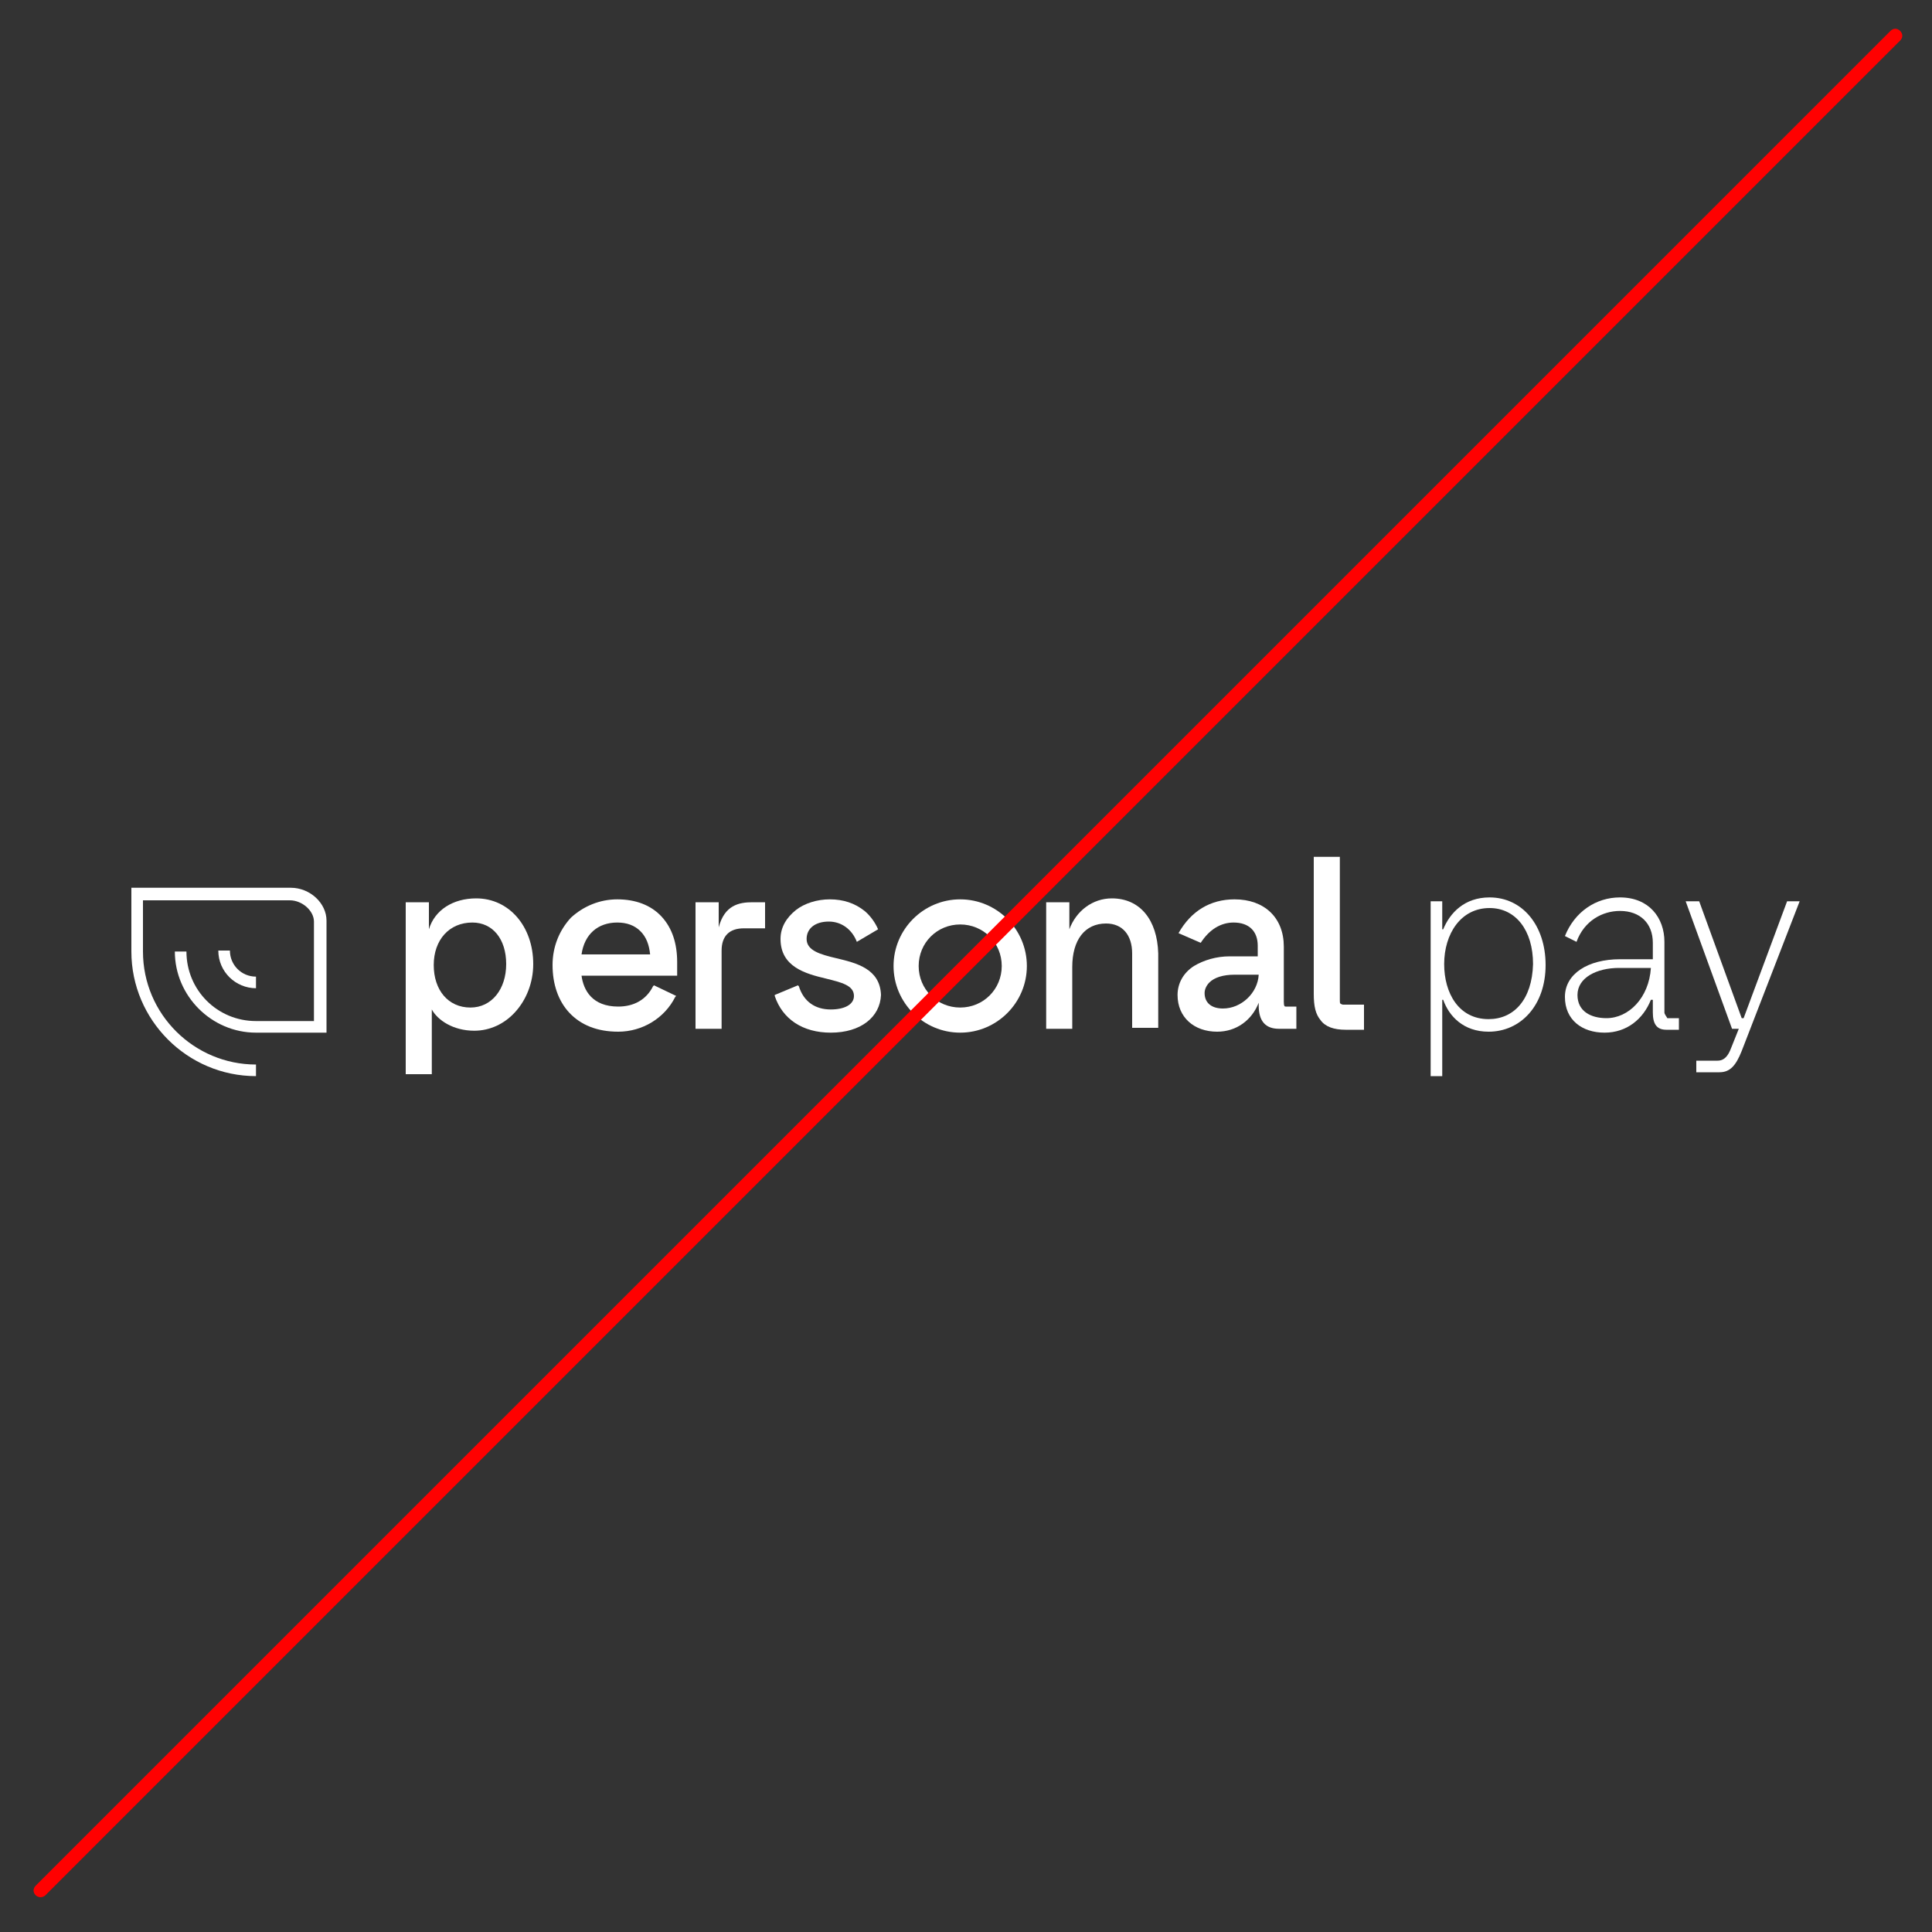 <?xml version="1.0" encoding="utf-8"?>
<!-- Generator: Adobe Illustrator 27.3.1, SVG Export Plug-In . SVG Version: 6.00 Build 0)  -->
<svg version="1.1" id="Layer_1" xmlns="http://www.w3.org/2000/svg" xmlns:xlink="http://www.w3.org/1999/xlink" x="0px" y="0px"
	 viewBox="0 0 200 200" style="enable-background:new 0 0 200 200;" xml:space="preserve">
<rect x="0" y="0" width="200" height="200" fill="#333333" stroke="none"/>
<style type="text/css">
	.st0{fill:#FFFFFF;}
	.st1{fill:#FF0000;}
</style>
<g>
	<path class="st0" d="M30.1,91.9H13.6v6.6c0,7.1,5.8,12.9,12.9,12.9v-1.2c-6.4,0-11.7-5.2-11.7-11.7v-5.3h15.2
		c1.3,0,2.5,1.1,2.5,2.2v10.3h-6c-4,0-7.2-3.2-7.2-7.2h-1.2c0,4.6,3.8,8.4,8.4,8.4h7.3V95.3C33.8,93.5,32.1,91.9,30.1,91.9z"/>
	<path class="st0" d="M26.5,101.1c-1.5,0-2.7-1.2-2.7-2.7h-1.2c0,2.2,1.8,3.9,3.9,3.9V101.1z"/>
	<path class="st0" d="M63.9,93.1c-1.8,0-3.5,0.7-4.8,1.9c-1.2,1.3-1.9,3-1.9,4.9c0,2,0.6,3.7,1.7,4.9c1.2,1.3,2.9,2,5.1,2
		c2.5,0,4.8-1.4,5.9-3.6l0.1-0.1l-2.3-1.1l-0.1,0.1c-0.7,1.4-2,2.1-3.6,2.1c-2.7,0-3.6-1.7-3.8-3.2h9.9v-1.4c0-1.9-0.5-3.5-1.6-4.7
		C67.4,93.7,65.8,93.1,63.9,93.1z M60.2,98.8c0.3-2.1,1.7-3.3,3.7-3.3c1,0,1.8,0.3,2.4,0.9c0.6,0.6,0.9,1.4,1,2.4H60.2z"/>
	<path class="st0" d="M49.3,93c-2.4,0-4.3,1.2-4.9,3.2v-2.8H42v17.8h2.7v-6.7c0.6,1.1,2.2,2.2,4.4,2.2c1.6,0,3.1-0.7,4.2-1.9
		c1.2-1.3,1.9-3.1,1.9-5C55.2,95.9,52.7,93,49.3,93z M48.7,104.3c-2.3,0-3.8-1.8-3.8-4.4s1.6-4.4,4-4.4c2.1,0,3.5,1.7,3.5,4.3
		C52.4,102.4,50.9,104.3,48.7,104.3z"/>
	<path class="st0" d="M74.4,96v-2.6H72v13.1h2.7v-8.1c0-1.5,0.8-2.3,2.3-2.3h2.2v-2.7h-1.3C76.5,93.4,75,93.7,74.4,96z"/>
	<path class="st0" d="M86.6,99.2c-1.7-0.4-3.1-0.8-3.1-2c0-1.1,0.9-1.8,2.3-1.8c1.3,0,2.4,0.8,2.9,2.1l2.2-1.3
		c-0.3-0.7-0.8-1.4-1.4-1.9c-1-0.8-2.2-1.2-3.6-1.2c-1.3,0-2.6,0.4-3.5,1.1c-1,0.8-1.6,1.8-1.6,3c0,2.9,2.6,3.6,4.7,4.1
		c1.6,0.4,2.9,0.7,2.9,1.8c0,0.9-1,1.4-2.4,1.4c-1.6,0-2.8-0.8-3.3-2.4l-0.1-0.1l-2.4,1l0,0.1c0.8,2.4,2.9,3.8,5.8,3.8
		c3.1,0,5.1-1.6,5.2-3.9C91.1,100.3,88.7,99.7,86.6,99.2z"/>
	<path class="st0" d="M115.1,93c-2,0-3.7,1.3-4.4,3.2v-2.8h-2.4v13.1h2.7v-6.4c0-2.8,1.3-4.5,3.5-4.5c1.7,0,2.7,1.2,2.7,3.1v7.7h2.7
		v-7.7C119.8,95.2,118,93,115.1,93z"/>
	<path class="st0" d="M132.9,103.7V98c0-3-2-4.9-5.1-4.9c-2.5,0-4.5,1.2-5.8,3.5l2.3,1c0.9-1.4,2.1-2.1,3.4-2.1
		c1.6,0,2.5,0.9,2.5,2.4V99h-2.9c-1.4,0-2.7,0.4-3.7,1c-1.1,0.7-1.7,1.8-1.7,3c0,2.3,1.7,3.8,4.1,3.8c2,0,3.6-1.2,4.3-3v0.3
		c0,1.6,0.7,2.4,2.1,2.4h1.8v-2.3h-1.1C133,104.2,132.9,104.2,132.9,103.7z M126.6,104.4c-1.2,0-1.9-0.6-1.9-1.6
		c0-0.4,0.2-0.8,0.5-1.1c0.5-0.5,1.4-0.8,2.6-0.8c0,0,0.1,0,0.1,0h2.4C130.2,102.8,128.5,104.4,126.6,104.4z"/>
	<path class="st0" d="M138.7,103.5l0-14.8H136l0,14.2c0,1.3,0.2,2.1,0.7,2.7c0.5,0.7,1.4,1,2.6,1h1.9V104H139
		C138.7,103.9,138.7,103.9,138.7,103.5z"/>
	<path class="st0" d="M99.4,93.1c-3.8,0-6.9,3.1-6.9,6.9c0,3.8,3.1,6.9,6.9,6.9c3.8,0,6.9-3.1,6.9-6.9
		C106.3,96.2,103.2,93.1,99.4,93.1z M99.4,104.3c-2.4,0-4.3-1.9-4.3-4.3s1.9-4.3,4.3-4.3c2.4,0,4.3,1.9,4.3,4.3
		S101.8,104.3,99.4,104.3z"/>
	<path class="st0" d="M154.2,92.9c-2.6,0-4.1,1.6-4.8,3.3h-0.1v-2.9h-1.2v18.1h1.2v-7.9h0.1c0.6,1.7,2.1,3.3,4.7,3.3
		c3.3,0,5.9-2.7,5.9-6.9C160,95.8,157.6,92.9,154.2,92.9z M154.1,105.5c-3.1,0-4.6-2.7-4.6-5.7c0-3.1,1.7-5.8,4.7-5.8
		c2.7,0,4.5,2.3,4.5,5.8C158.6,103.5,156.7,105.5,154.1,105.5z"/>
	<path class="st0" d="M172.3,104.8v-7.3c0-2.5-1.6-4.6-4.6-4.6c-2.5,0-4.7,1.5-5.7,4l1.2,0.6c0.8-2.2,2.7-3.2,4.5-3.2
		c2.1,0,3.4,1.3,3.4,3.3v1.7h-3.4c-3.3,0-5.7,1.5-5.7,3.9c0,2.4,1.8,3.7,4.1,3.7c2.3,0,4-1.4,4.8-3.4h0.2l0,1.3
		c0,1.2,0.4,1.8,1.4,1.8h1.3v-1.2h-1.2C172.5,105.2,172.3,105,172.3,104.8z M166.3,105.4c-1.6,0-3-0.7-3-2.4c0-1.8,2-2.8,4.3-2.8
		h3.3C170.7,103.3,168.6,105.4,166.3,105.4z"/>
	<path class="st0" d="M185,93.3L185,93.3l-4.5,12.1h-0.2l-4.4-12.1h-1.4l4.8,13.2h0.7l-0.8,2c-0.3,0.8-0.7,1.3-1.4,1.3h-2.2v1.2h2.4
		c1.1,0,1.7-0.7,2.3-2.2l6-15.5L185,93.3L185,93.3z"/>
</g>
<g>
	<path class="st1" d="M4.2,196.4c-0.2,0-0.4-0.1-0.5-0.2c-0.3-0.3-0.3-0.7,0-1l192-192c0.3-0.3,0.7-0.3,1,0c0.3,0.3,0.3,0.7,0,1
		l-192,192C4.6,196.3,4.4,196.4,4.2,196.4z"/>
</g>
</svg>
